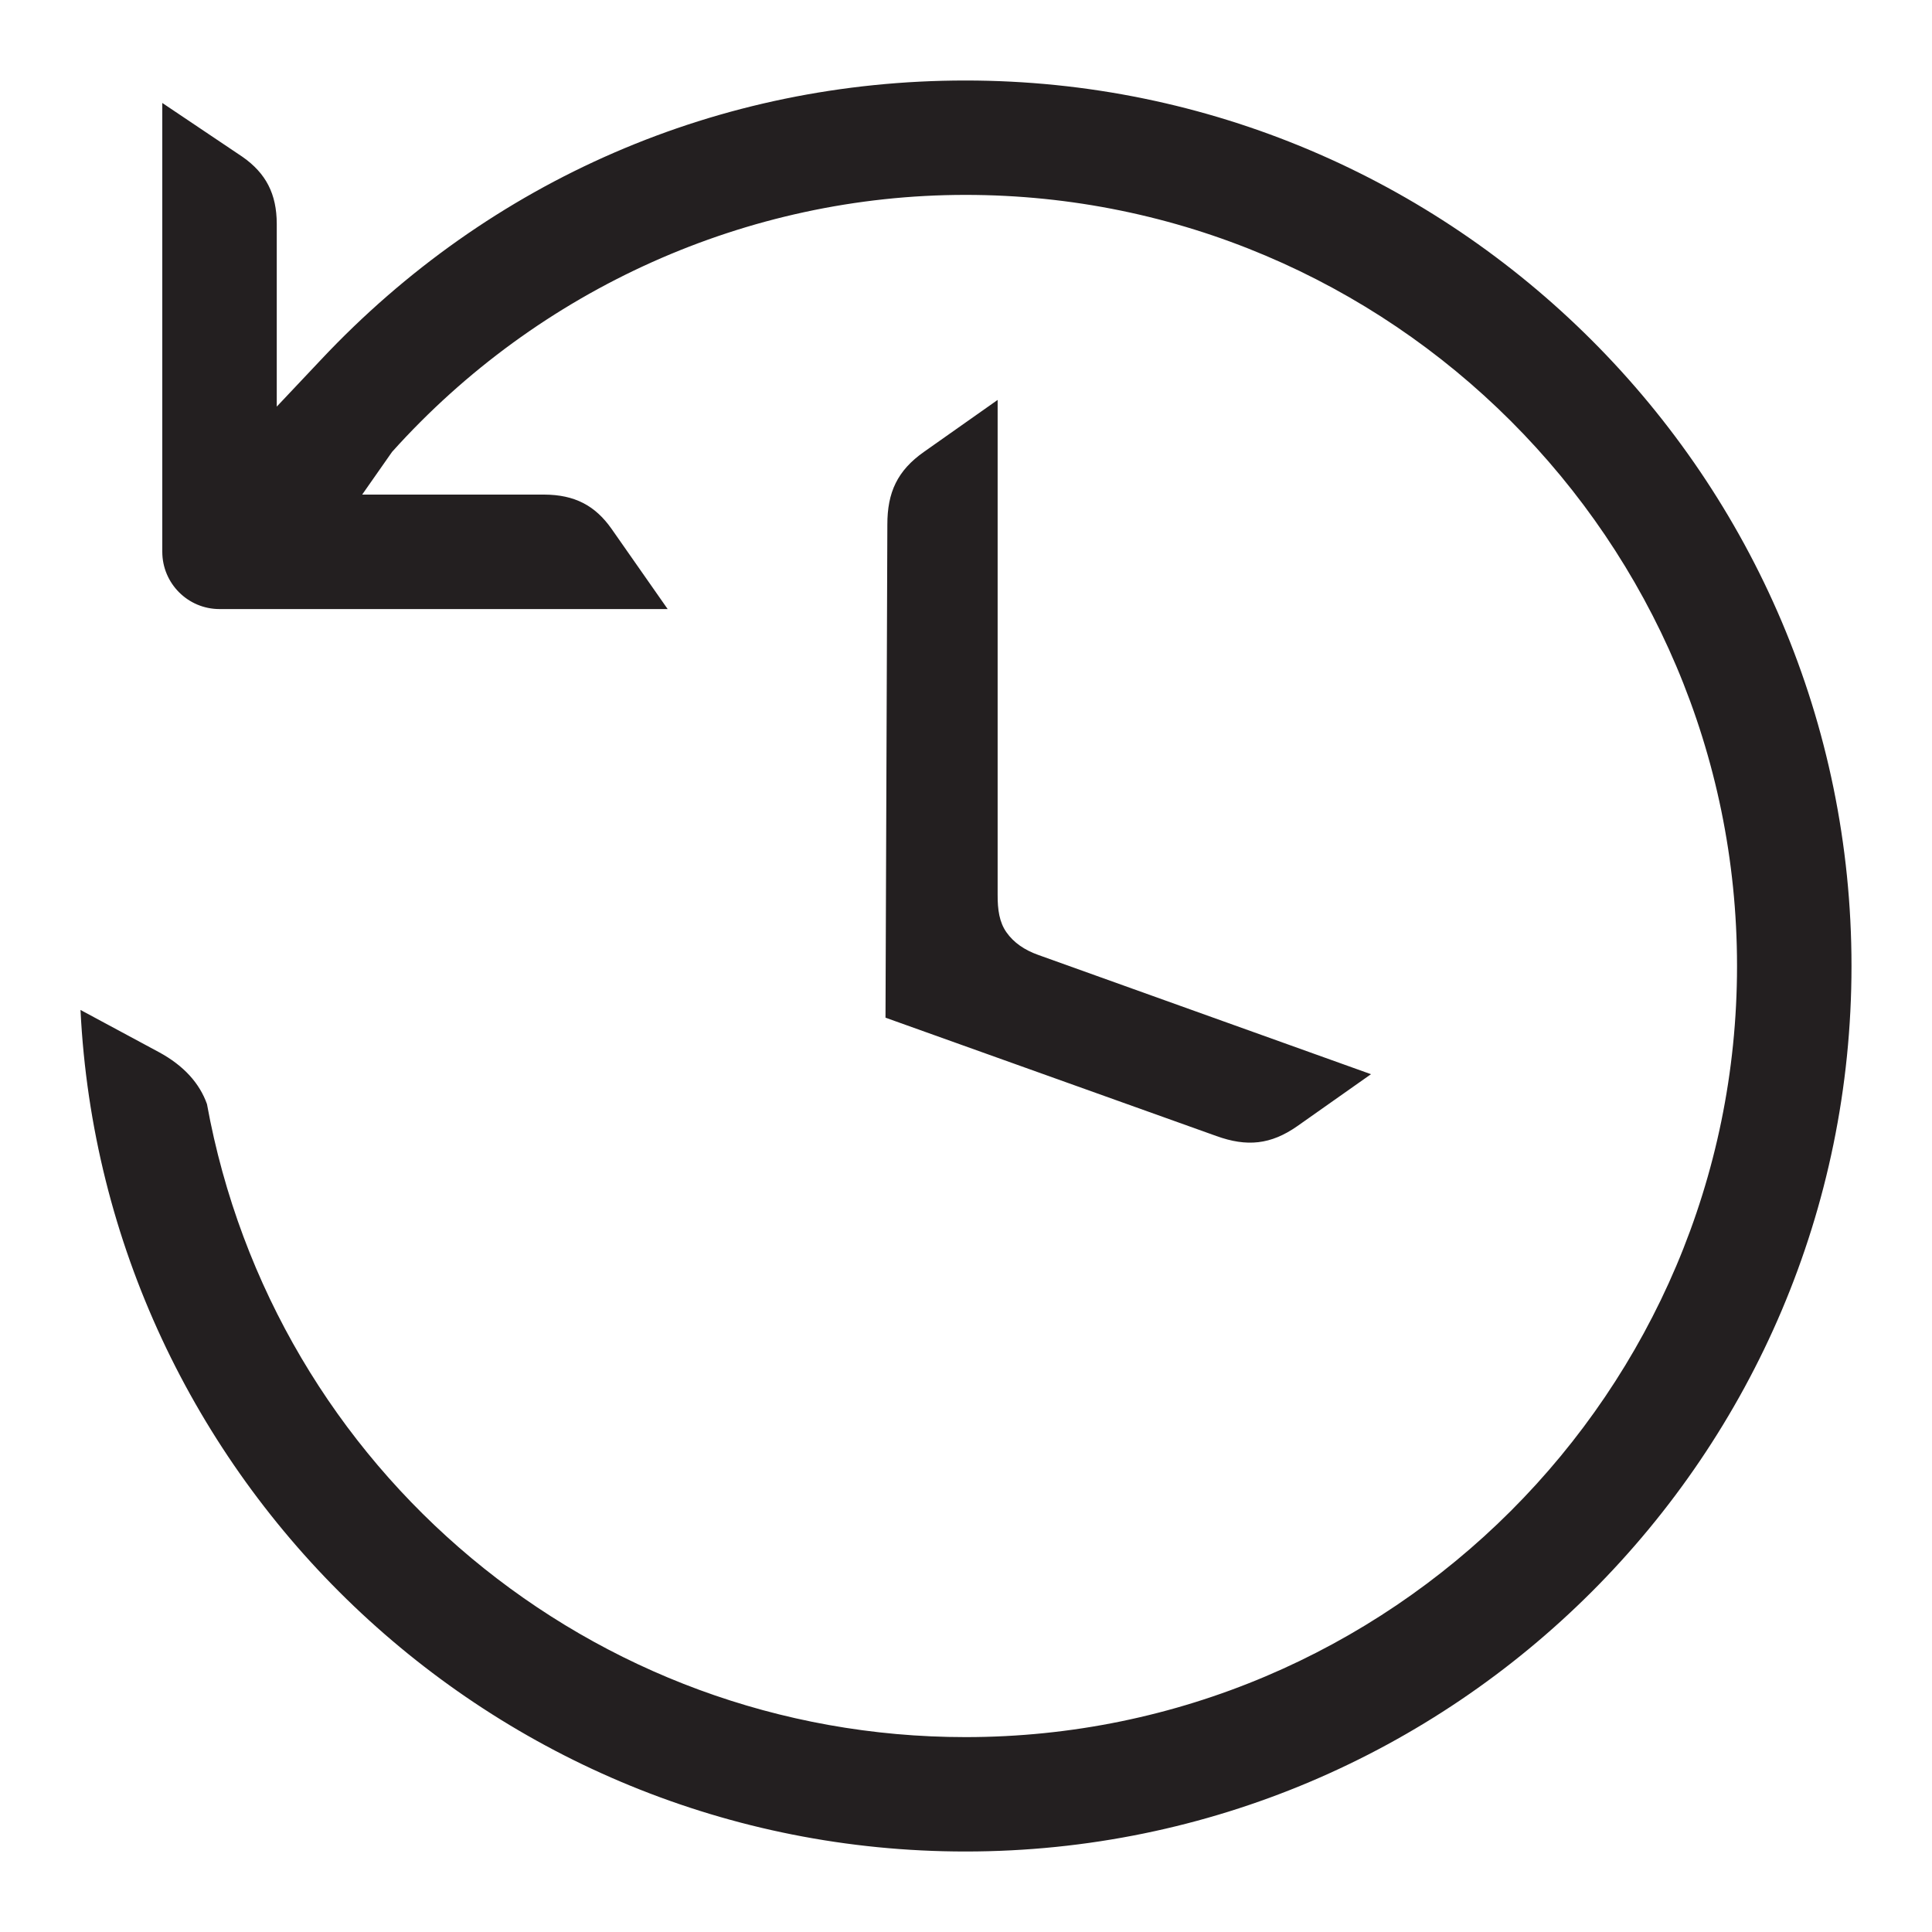 <?xml version="1.0" encoding="utf-8"?>
<!-- Generator: Adobe Illustrator 16.0.0, SVG Export Plug-In . SVG Version: 6.00 Build 0)  -->
<!DOCTYPE svg PUBLIC "-//W3C//DTD SVG 1.1//EN" "http://www.w3.org/Graphics/SVG/1.1/DTD/svg11.dtd">
<svg version="1.1" id="Layer_2" xmlns="http://www.w3.org/2000/svg" xmlns:xlink="http://www.w3.org/1999/xlink" x="0px" y="0px"
	 width="24px" height="24px" viewBox="0 0 24 24" enable-background="new 0 0 24 24" xml:space="preserve">
<path fill="#231F20" d="M1,12.546l0.974,0.524c0.312,0.169,0.506,0.389,0.597,0.645c0.829,4.557,4.792,7.864,9.422,7.864
	c5.285,0,9.585-4.297,9.585-9.579s-4.3-9.579-9.585-9.579c-2.705,0-5.301,1.163-7.123,3.193l-0.371,0.53h2.263
	c0.373,0.002,0.63,0.133,0.836,0.427l0.696,0.995H2.727c-0.393,0-0.711-0.319-0.711-0.712V1.279l0.996,0.669
	C3.305,2.153,3.437,2.41,3.438,2.78v2.271l0.551-0.584C6.091,2.231,8.935,1,11.993,1C18.062,1,23,5.935,23,12s-4.938,11-11.007,11
	C6.108,23,1.285,18.358,1,12.546z M12.899,11.863c-0.175-0.062-0.307-0.155-0.396-0.281s-0.111-0.282-0.11-0.468l0-6.146
	l-0.915,0.645c-0.33,0.232-0.456,0.503-0.455,0.906L11,12.642l4.11,1.47c0.379,0.137,0.676,0.108,1.006-0.123l0.915-0.645
	L12.899,11.863z"/>
</svg>
